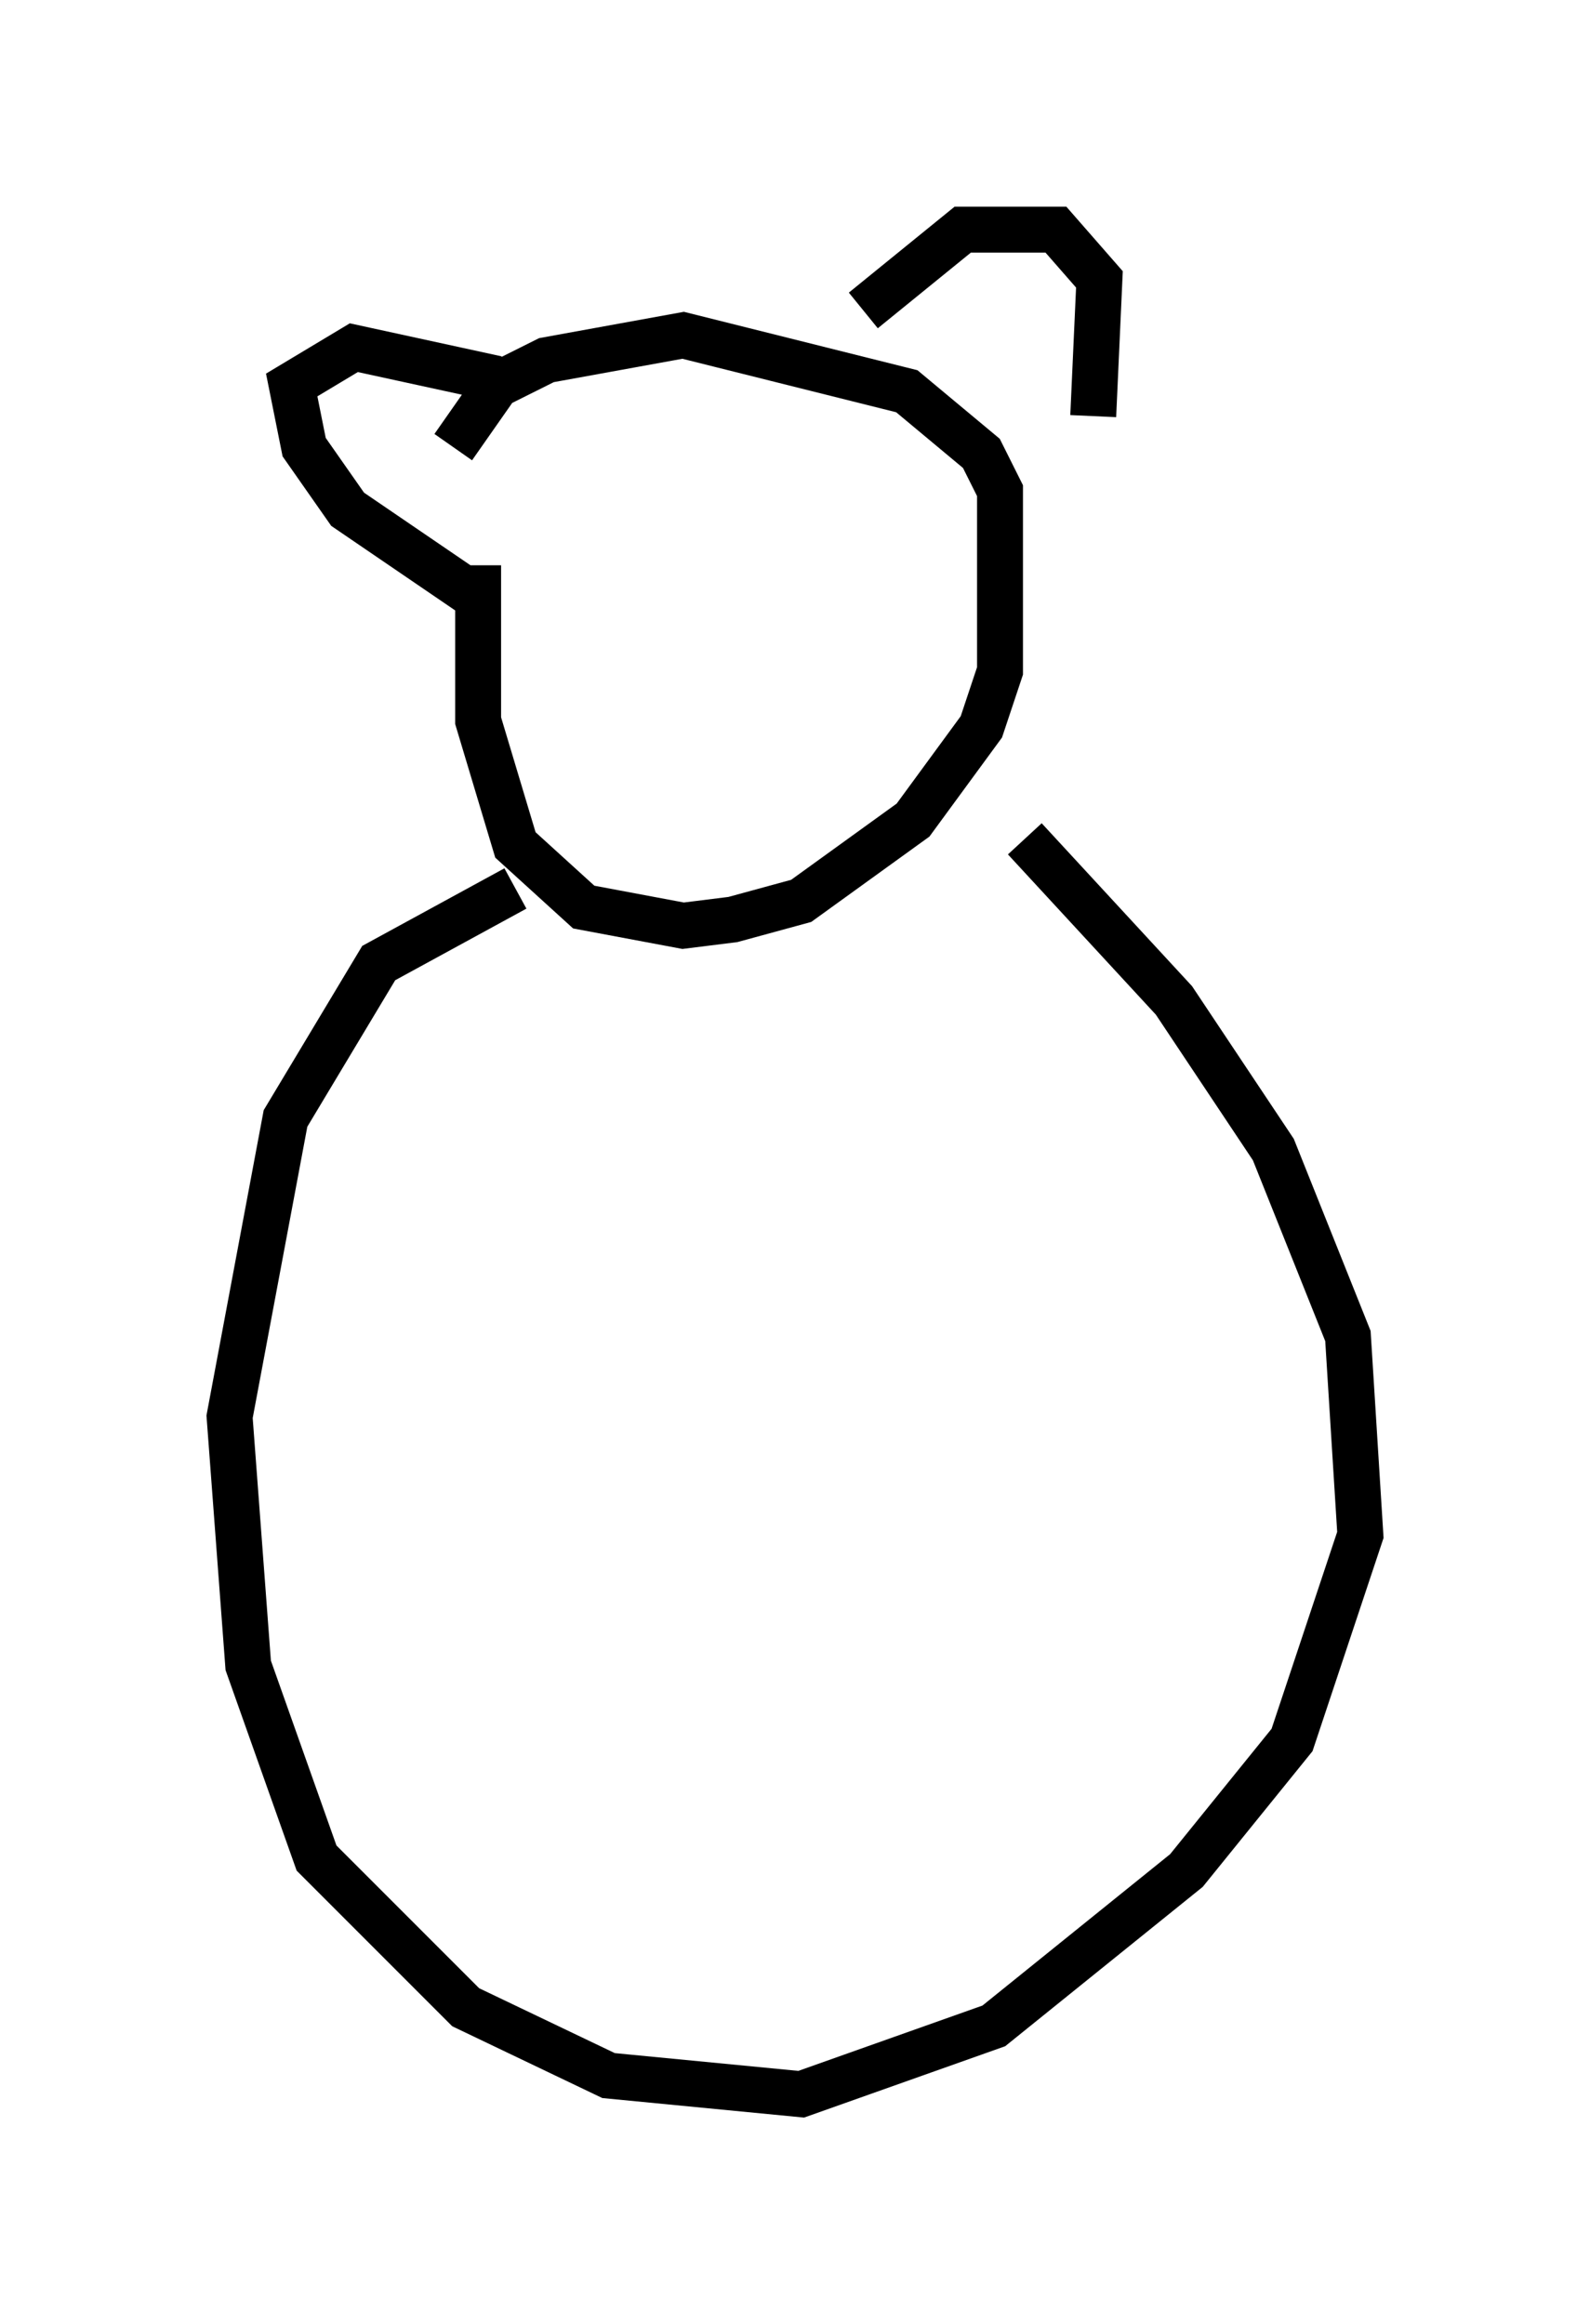 <?xml version="1.0" encoding="utf-8" ?>
<svg baseProfile="full" height="50.595" version="1.1" width="34.628" xmlns="http://www.w3.org/2000/svg" xmlns:ev="http://www.w3.org/2001/xml-events" xmlns:xlink="http://www.w3.org/1999/xlink"><defs /><rect fill="white" height="50.595" width="34.628" x="0" y="0" /><path d="M11.225, 10.007 m-0.812, 2.3 l0.0, 3.383 0.812, 2.706 l1.488, 1.353 2.165, 0.406 l1.083, -0.135 1.488, -0.406 l2.436, -1.759 1.488, -2.03 l0.406, -1.218 0.0, -3.924 l-0.406, -0.812 -1.624, -1.353 l-4.871, -1.218 -2.977, 0.541 l-1.083, 0.541 -0.947, 1.353 m0.677, 3.383 l-2.977, -2.03 -0.947, -1.353 l-0.271, -1.353 1.353, -0.812 l3.112, 0.677 m7.984, -1.488 l2.165, -1.759 2.03, 0.0 l0.947, 1.083 -0.135, 2.977 m-12.584, 10.284 l-2.977, 1.624 -2.03, 3.383 l-1.218, 6.495 0.406, 5.413 l1.488, 4.195 3.248, 3.248 l3.112, 1.488 4.195, 0.406 l4.195, -1.488 4.195, -3.383 l2.3, -2.842 1.488, -4.465 l-0.271, -4.33 -1.624, -4.059 l-2.165, -3.248 -3.248, -3.518 " fill="none" stroke="black" stroke-width="1" /></svg>